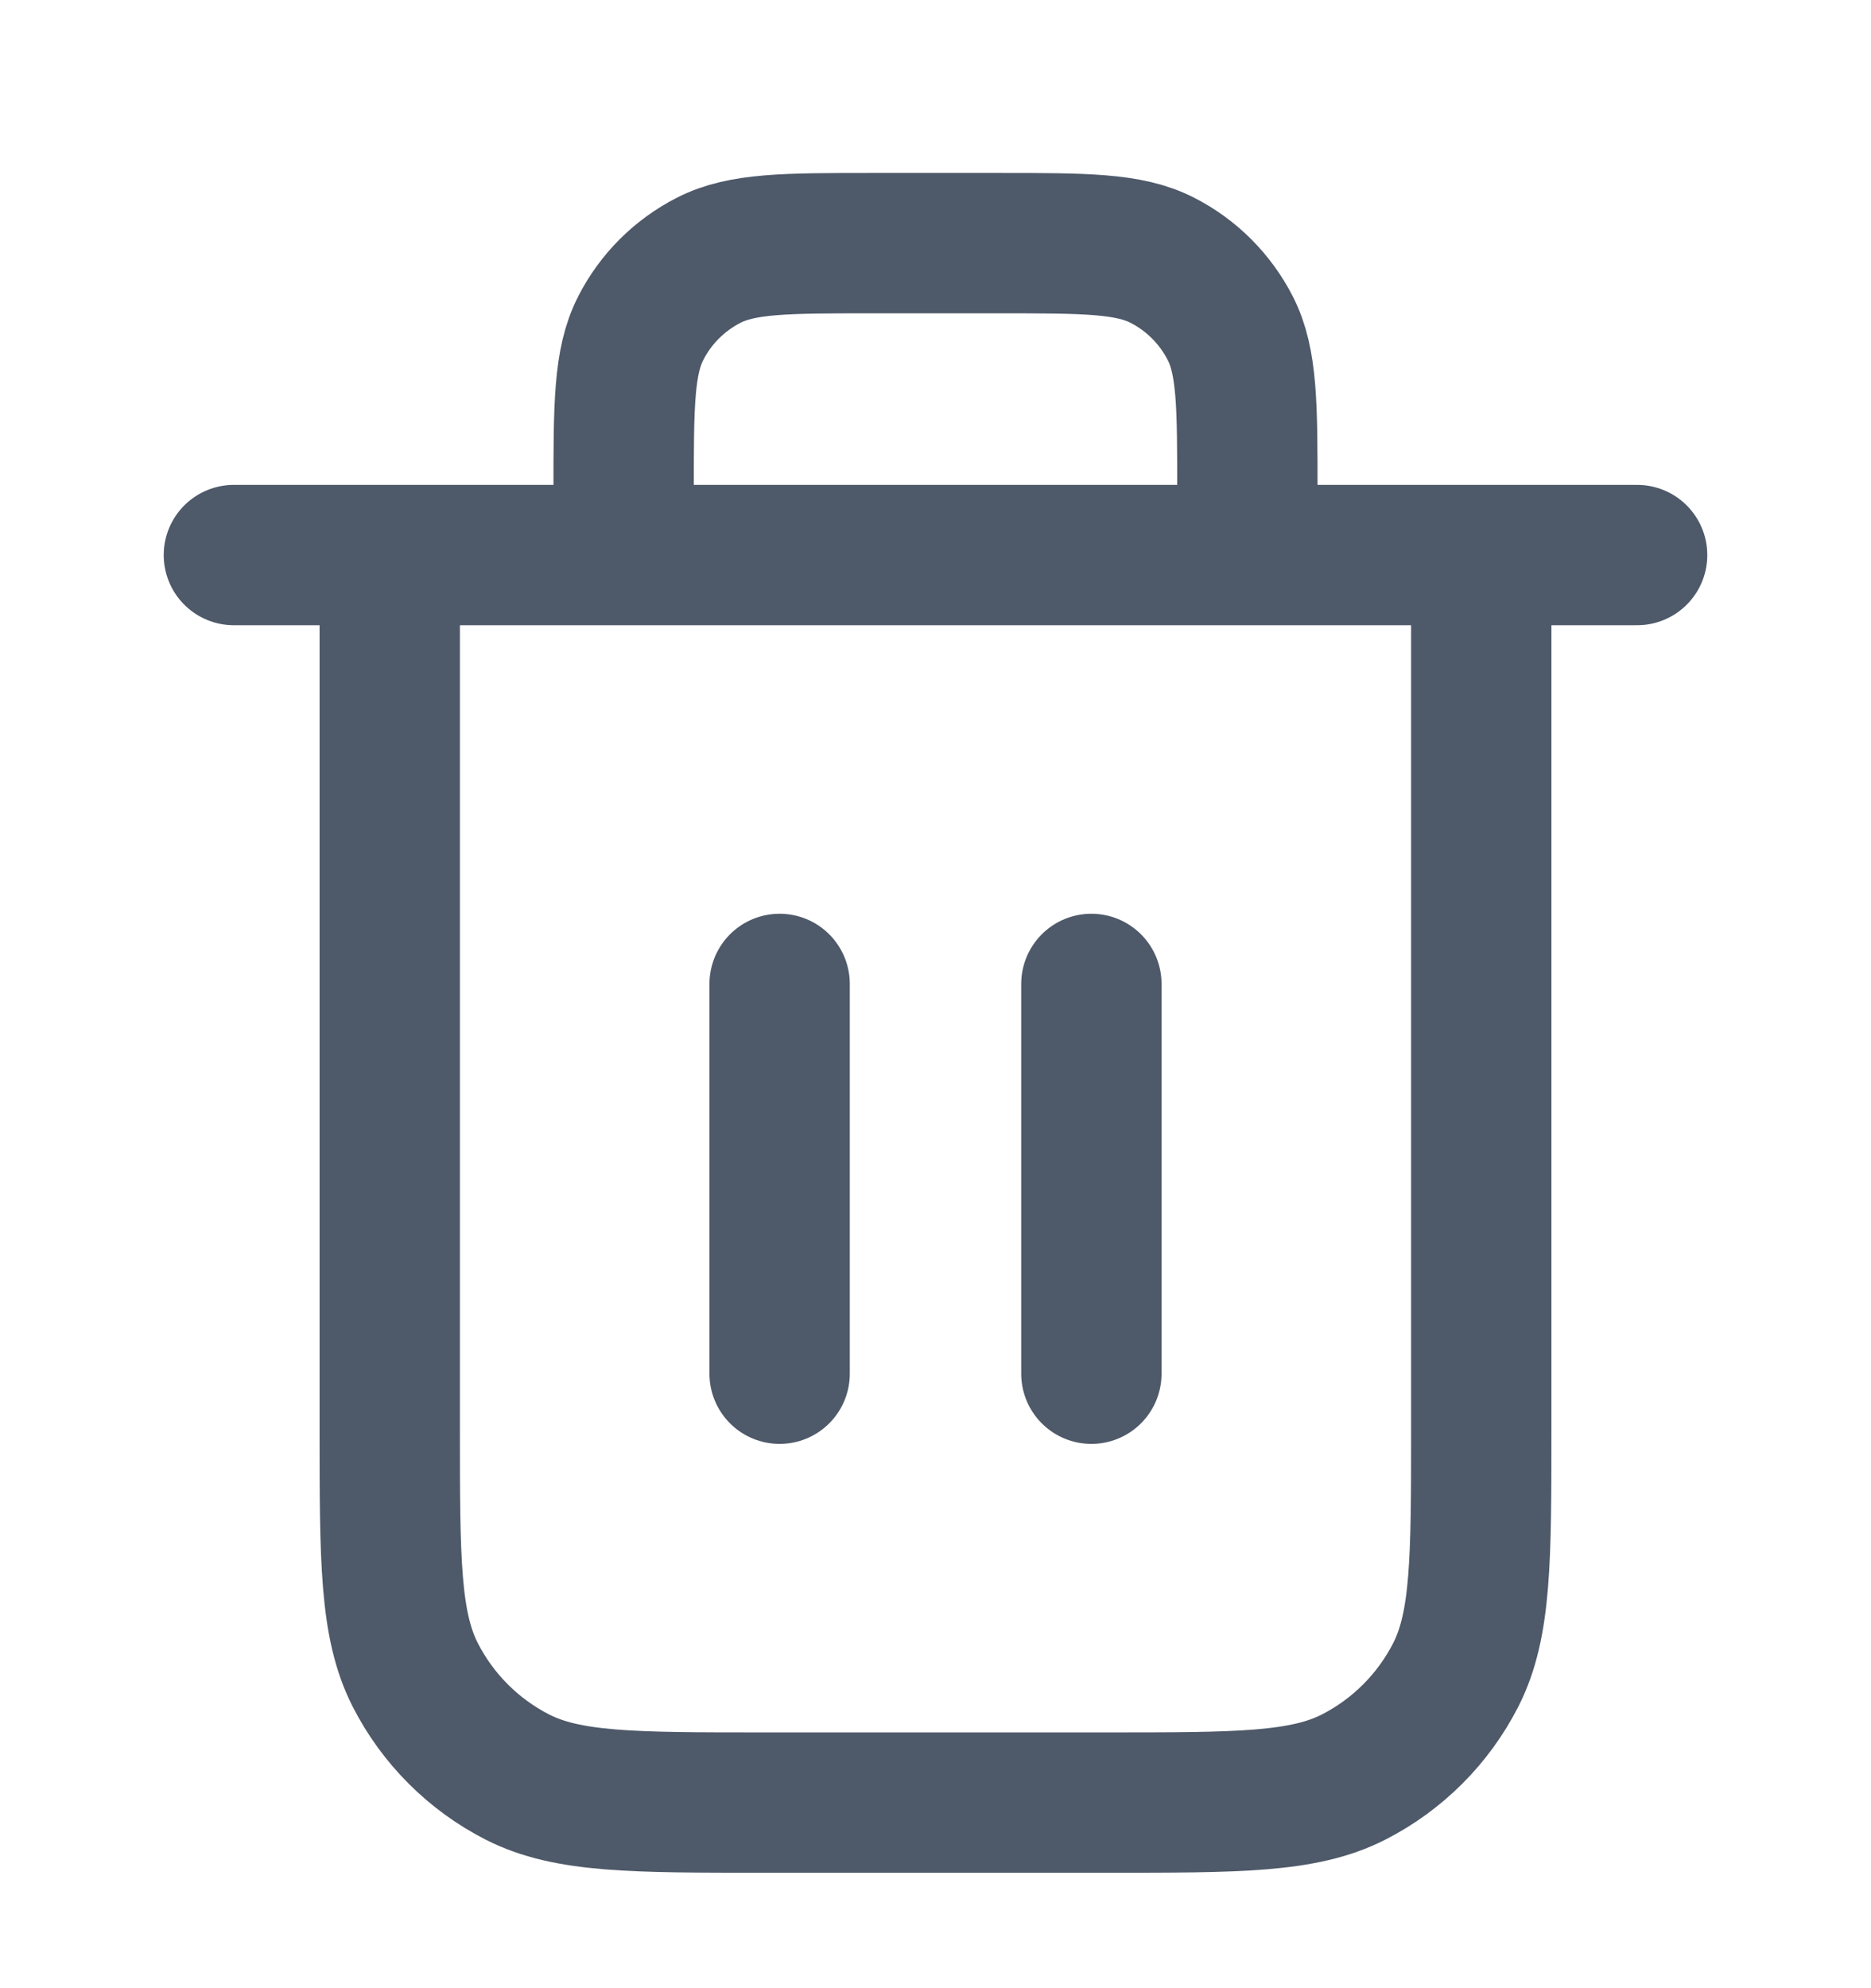 <svg width="16" height="17" viewBox="0 0 16 17" fill="none" xmlns="http://www.w3.org/2000/svg">
<g clip-path="url(#clip0_15976_6072)">
<path d="M10.667 4.746V4.213C10.667 3.466 10.667 3.093 10.521 2.807C10.393 2.557 10.19 2.353 9.939 2.225C9.653 2.079 9.28 2.079 8.533 2.079H7.467C6.72 2.079 6.347 2.079 6.061 2.225C5.81 2.353 5.606 2.557 5.479 2.807C5.333 3.093 5.333 3.466 5.333 4.213V4.746M6.667 8.413V11.746M9.333 8.413V11.746M2 4.746H14M12.667 4.746V12.213C12.667 13.333 12.667 13.893 12.449 14.321C12.257 14.697 11.951 15.003 11.575 15.195C11.147 15.413 10.587 15.413 9.467 15.413H6.533C5.413 15.413 4.853 15.413 4.425 15.195C4.049 15.003 3.743 14.697 3.551 14.321C3.333 13.893 3.333 13.333 3.333 12.213V4.746" stroke="#4E5969" stroke-width="1.2" stroke-linecap="round" stroke-linejoin="round"/>
</g>
<defs>
<clipPath id="clip0_15976_6072">
<rect width="16" height="16" fill="white" transform="translate(0 0.746)"/>
</clipPath>
</defs>
</svg>
